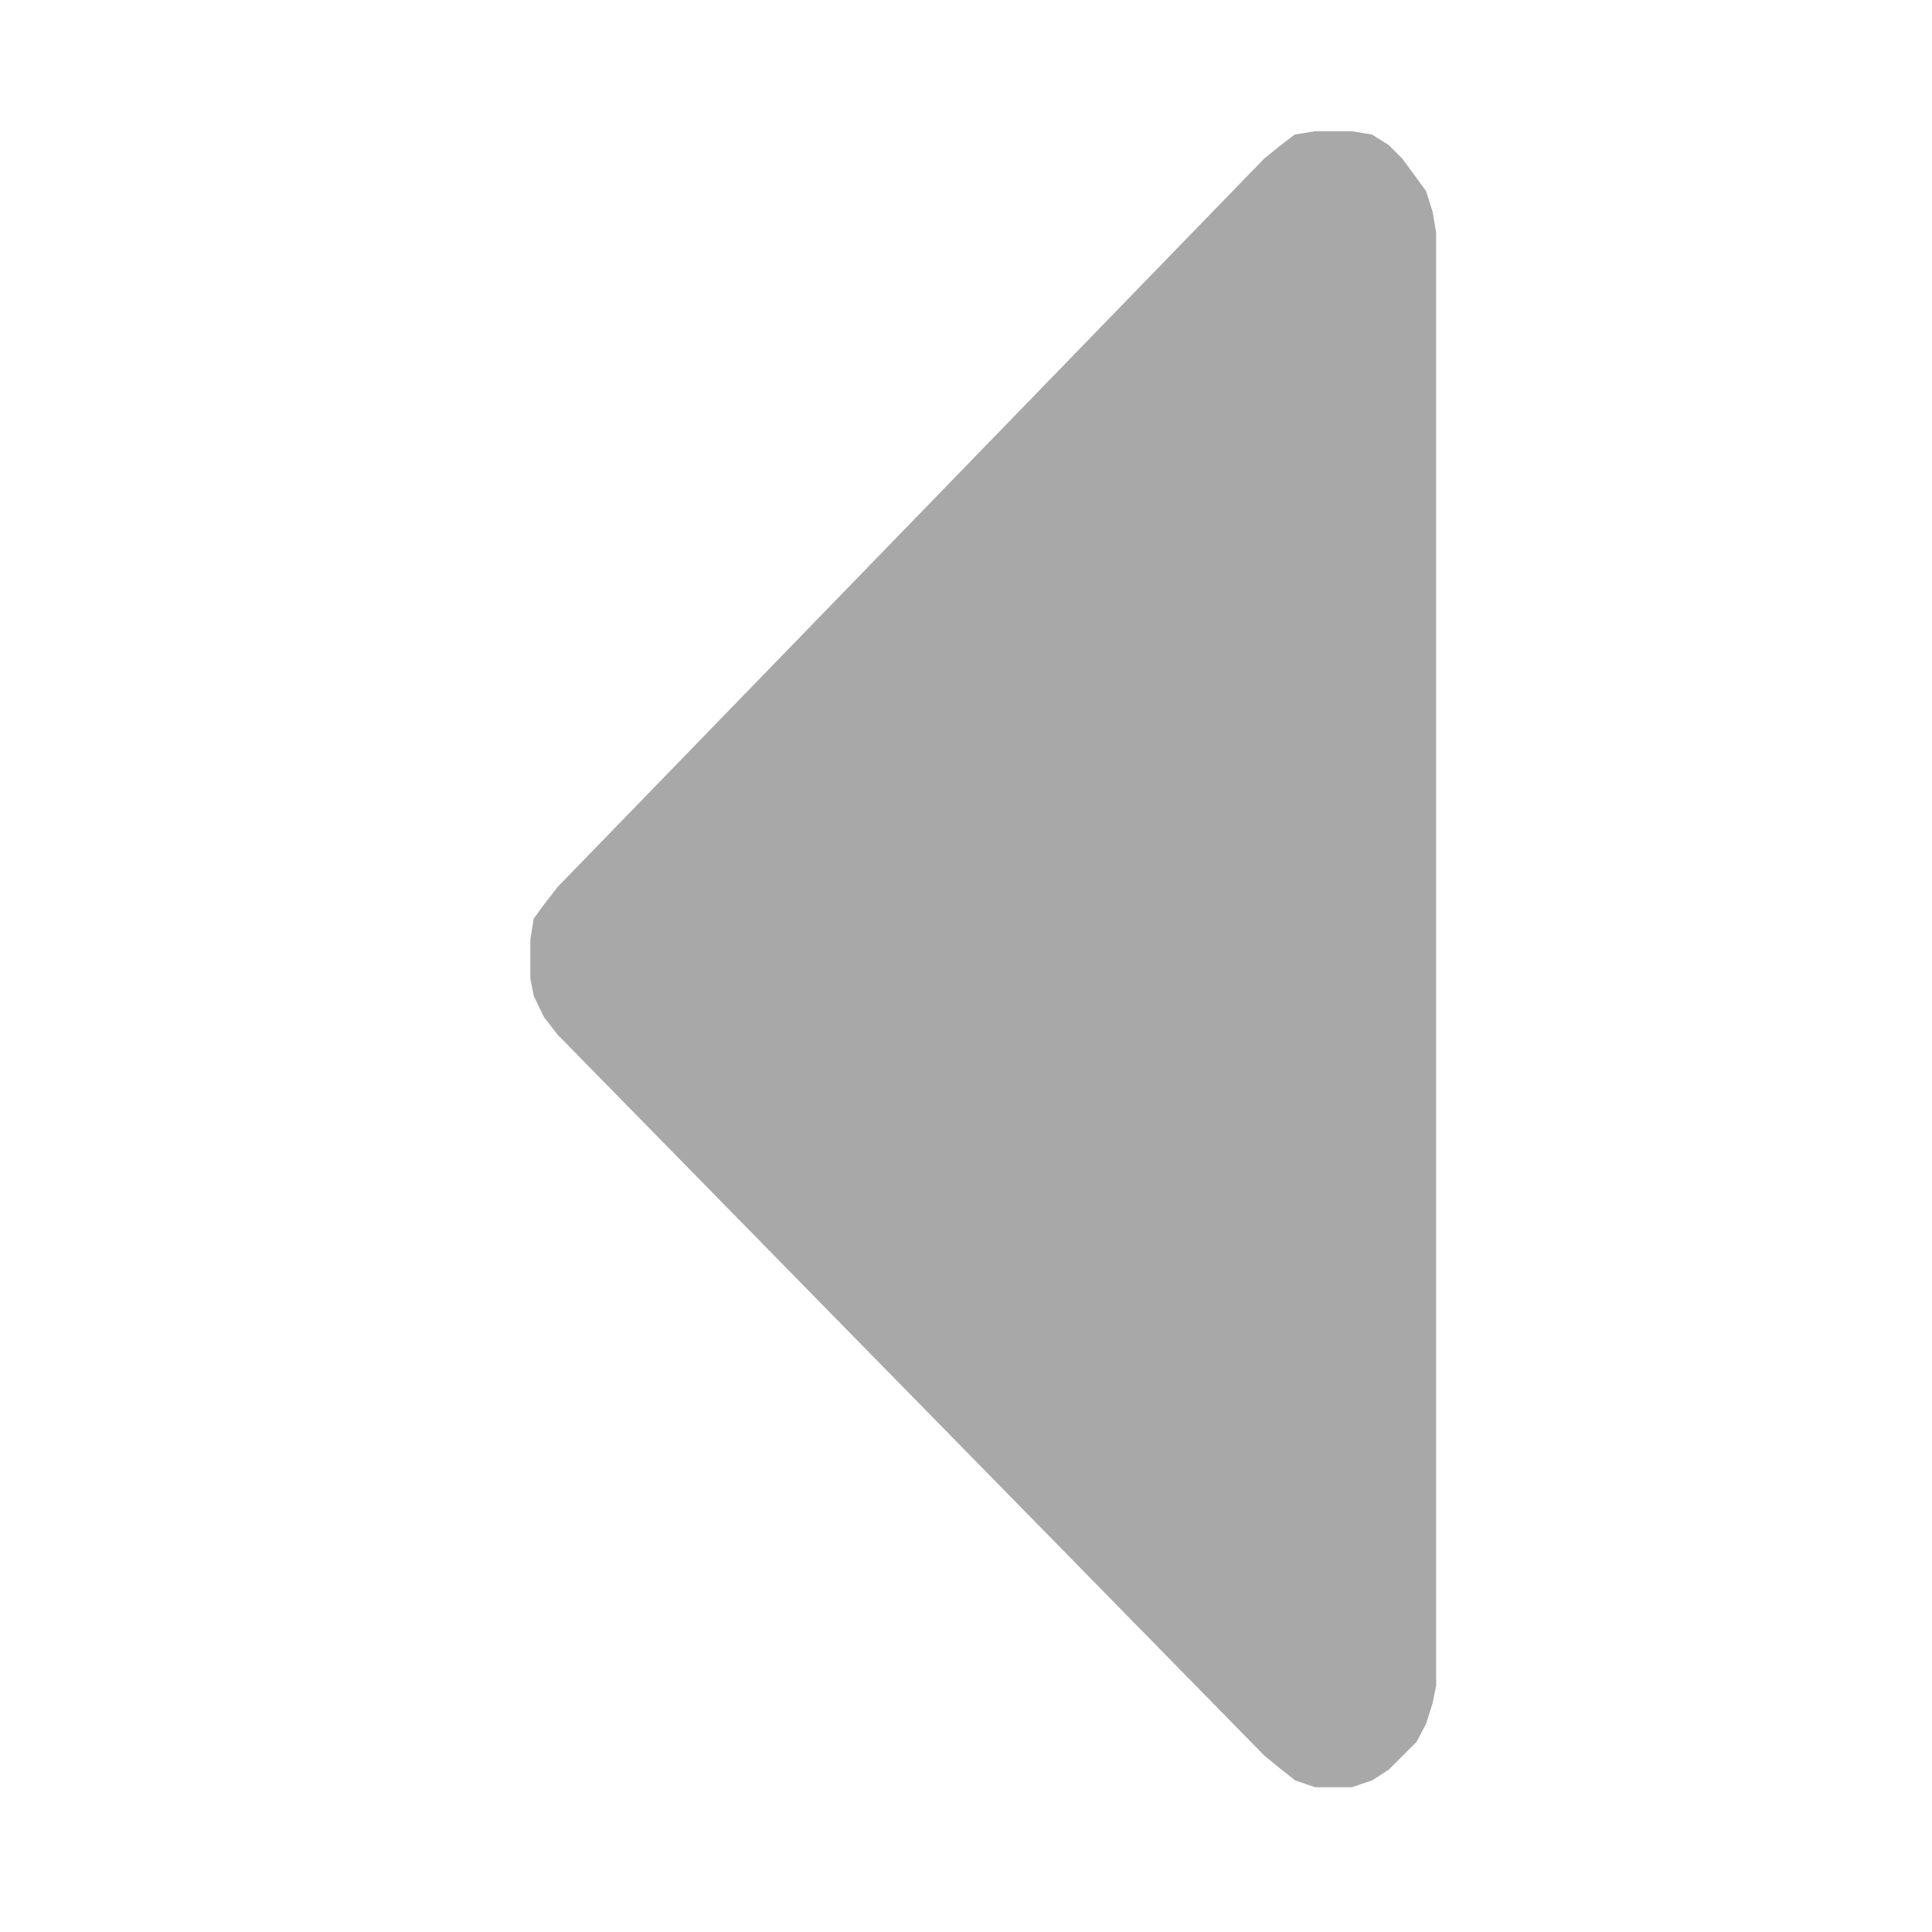 <svg viewBox="0 0 14 14" width="14" height="14">
  <g id="carousel_left_dark" transform="matrix(1, 0, 0, -1, 2849, 2436)">
    <path id="BaseIcon" d="M0,0H14V14H0Z" transform="translate(-2849 2422)" fill="none"></path>
    <path id="Caret_Right" d="M11.8.244l.1.1.076.121L12,.611V.877l-.024.148-.076.1-.1.123L6.524,6.366l-.129.1-.1.073-.152.025H5.86l-.126-.025-.152-.073-.129-.1L.228,1.244l-.1-.123-.079-.1L0,.877V.611L.05.463.129.342l.1-.1.1-.1L.46.073.612.025.738,0H11.262l.152.025.152.048.1.073Z" transform="translate(-2838.593 2423.049) rotate(90)" fill="#a8a8a8" fill-rule="evenodd"></path>
  </g>
</svg>
